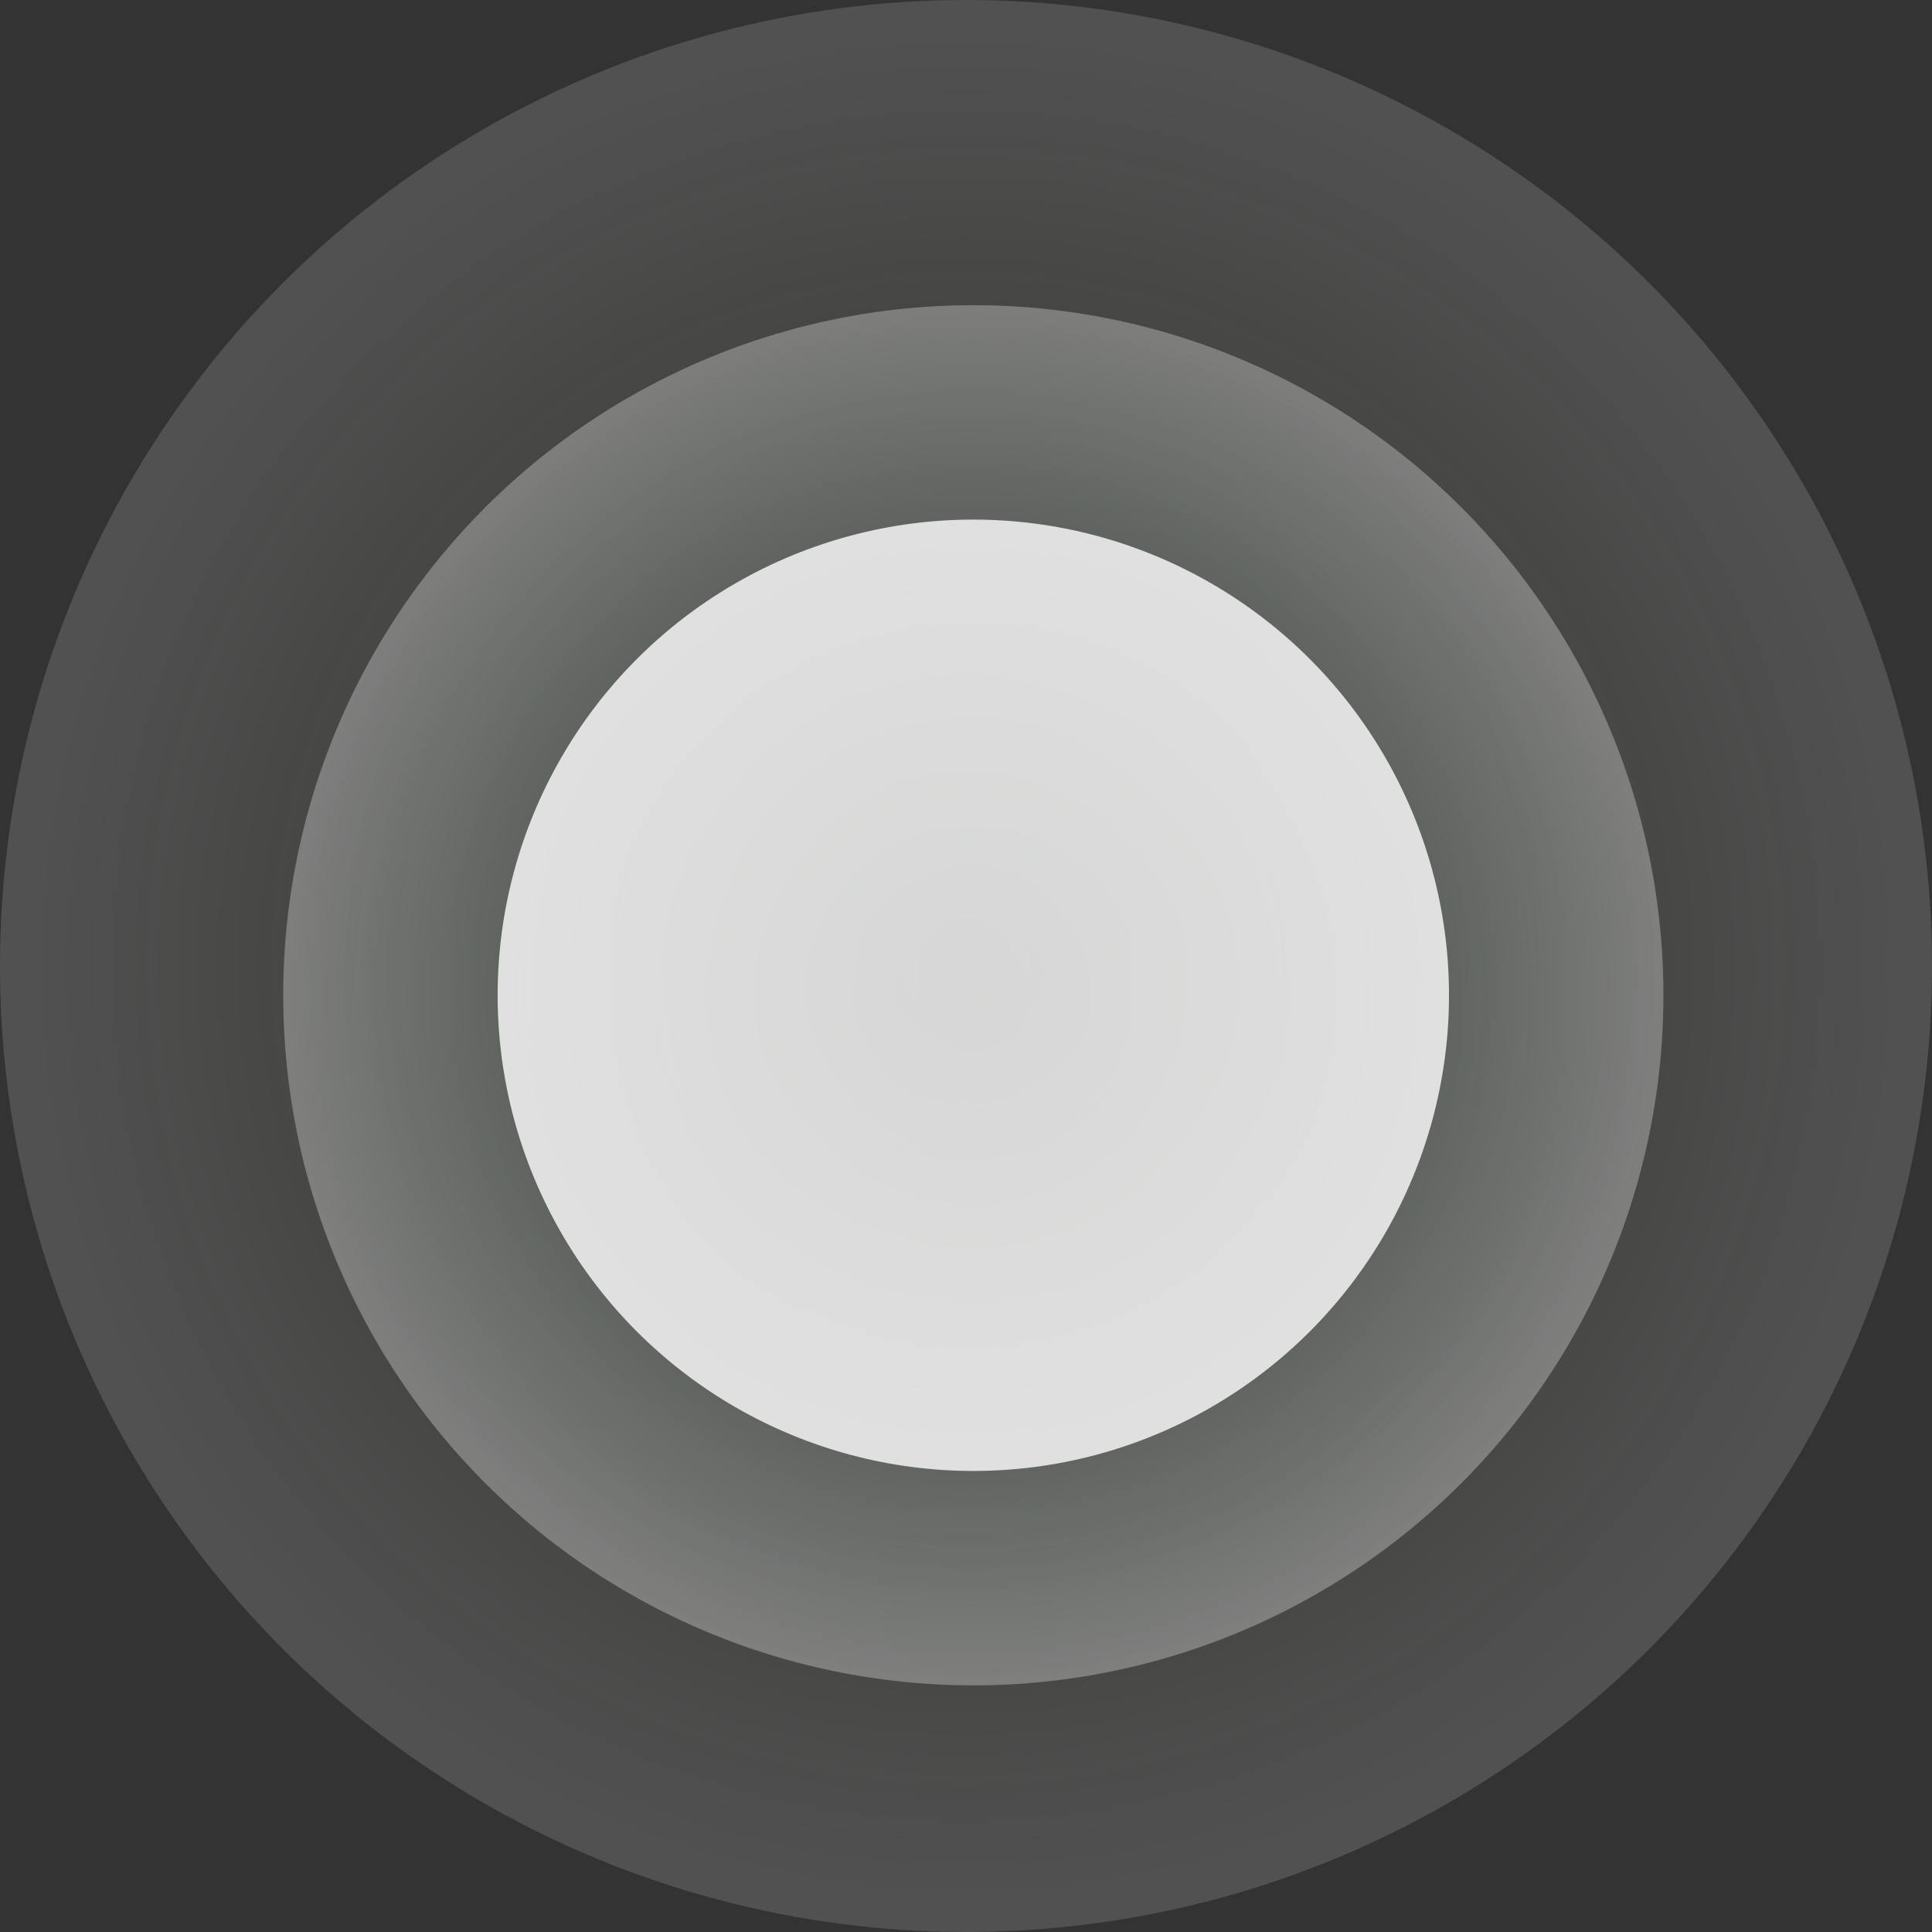 <?xml version="1.0" encoding="utf-8"?>
<!-- Generator: Adobe Illustrator 19.0.0, SVG Export Plug-In . SVG Version: 6.00 Build 0)  -->
<svg version="1.1" id="图层_1" xmlns="http://www.w3.org/2000/svg" xmlns:xlink="http://www.w3.org/1999/xlink" x="0px" y="0px"
	 viewBox="-288 166.3 264 264" style="enable-background:new -288 166.3 264 264;" xml:space="preserve">
<rect x="-288" y="166.3" width="264" height="264" fill="#333333" stroke="none"/>
<style type="text/css">
	.st0{opacity:0.5;fill:url(#XMLID_2_);enable-background:new    ;}
	.st1{opacity:0.6;fill:url(#XMLID_3_);enable-background:new    ;}
	.st2{opacity:0.8;fill:#FFFFFF;enable-background:new    ;}
</style>
<g>
	
		<radialGradient id="XMLID_2_" cx="-156" cy="299.56" r="132" gradientTransform="matrix(1 0 0 -1 0 597.84)" gradientUnits="userSpaceOnUse">
		<stop  offset="0" style="stop-color:#8CC63F;stop-opacity:0"/>
		<stop  offset="0.177" style="stop-color:#AAD571;stop-opacity:5.298704e-002"/>
		<stop  offset="0.377" style="stop-color:#C8E4A4;stop-opacity:0.113"/>
		<stop  offset="0.566" style="stop-color:#E0F0CB;stop-opacity:0.17"/>
		<stop  offset="0.739" style="stop-color:#F1F8E8;stop-opacity:0.222"/>
		<stop  offset="0.889" style="stop-color:#FBFDF9;stop-opacity:0.267"/>
		<stop  offset="1" style="stop-color:#FFFFFF;stop-opacity:0.3"/>
	</radialGradient>
	<circle id="XMLID_910_" class="st0" cx="-156" cy="298.3" r="132"/>
	
		<radialGradient id="XMLID_3_" cx="-155" cy="295.56" r="94.3" gradientTransform="matrix(1 0 0 -1 0 597.84)" gradientUnits="userSpaceOnUse">
		<stop  offset="0" style="stop-color:#C0DDCD;stop-opacity:0"/>
		<stop  offset="0.229" style="stop-color:#C5E0D1;stop-opacity:0.114"/>
		<stop  offset="0.514" style="stop-color:#D5E8DD;stop-opacity:0.257"/>
		<stop  offset="0.829" style="stop-color:#EEF6F2;stop-opacity:0.414"/>
		<stop  offset="1" style="stop-color:#FFFFFF;stop-opacity:0.5"/>
	</radialGradient>
	<circle id="XMLID_909_" class="st1" cx="-155" cy="302.3" r="94.3"/>
	<circle id="XMLID_904_" class="st2" cx="-155" cy="302.3" r="65"/>
</g>
</svg>
